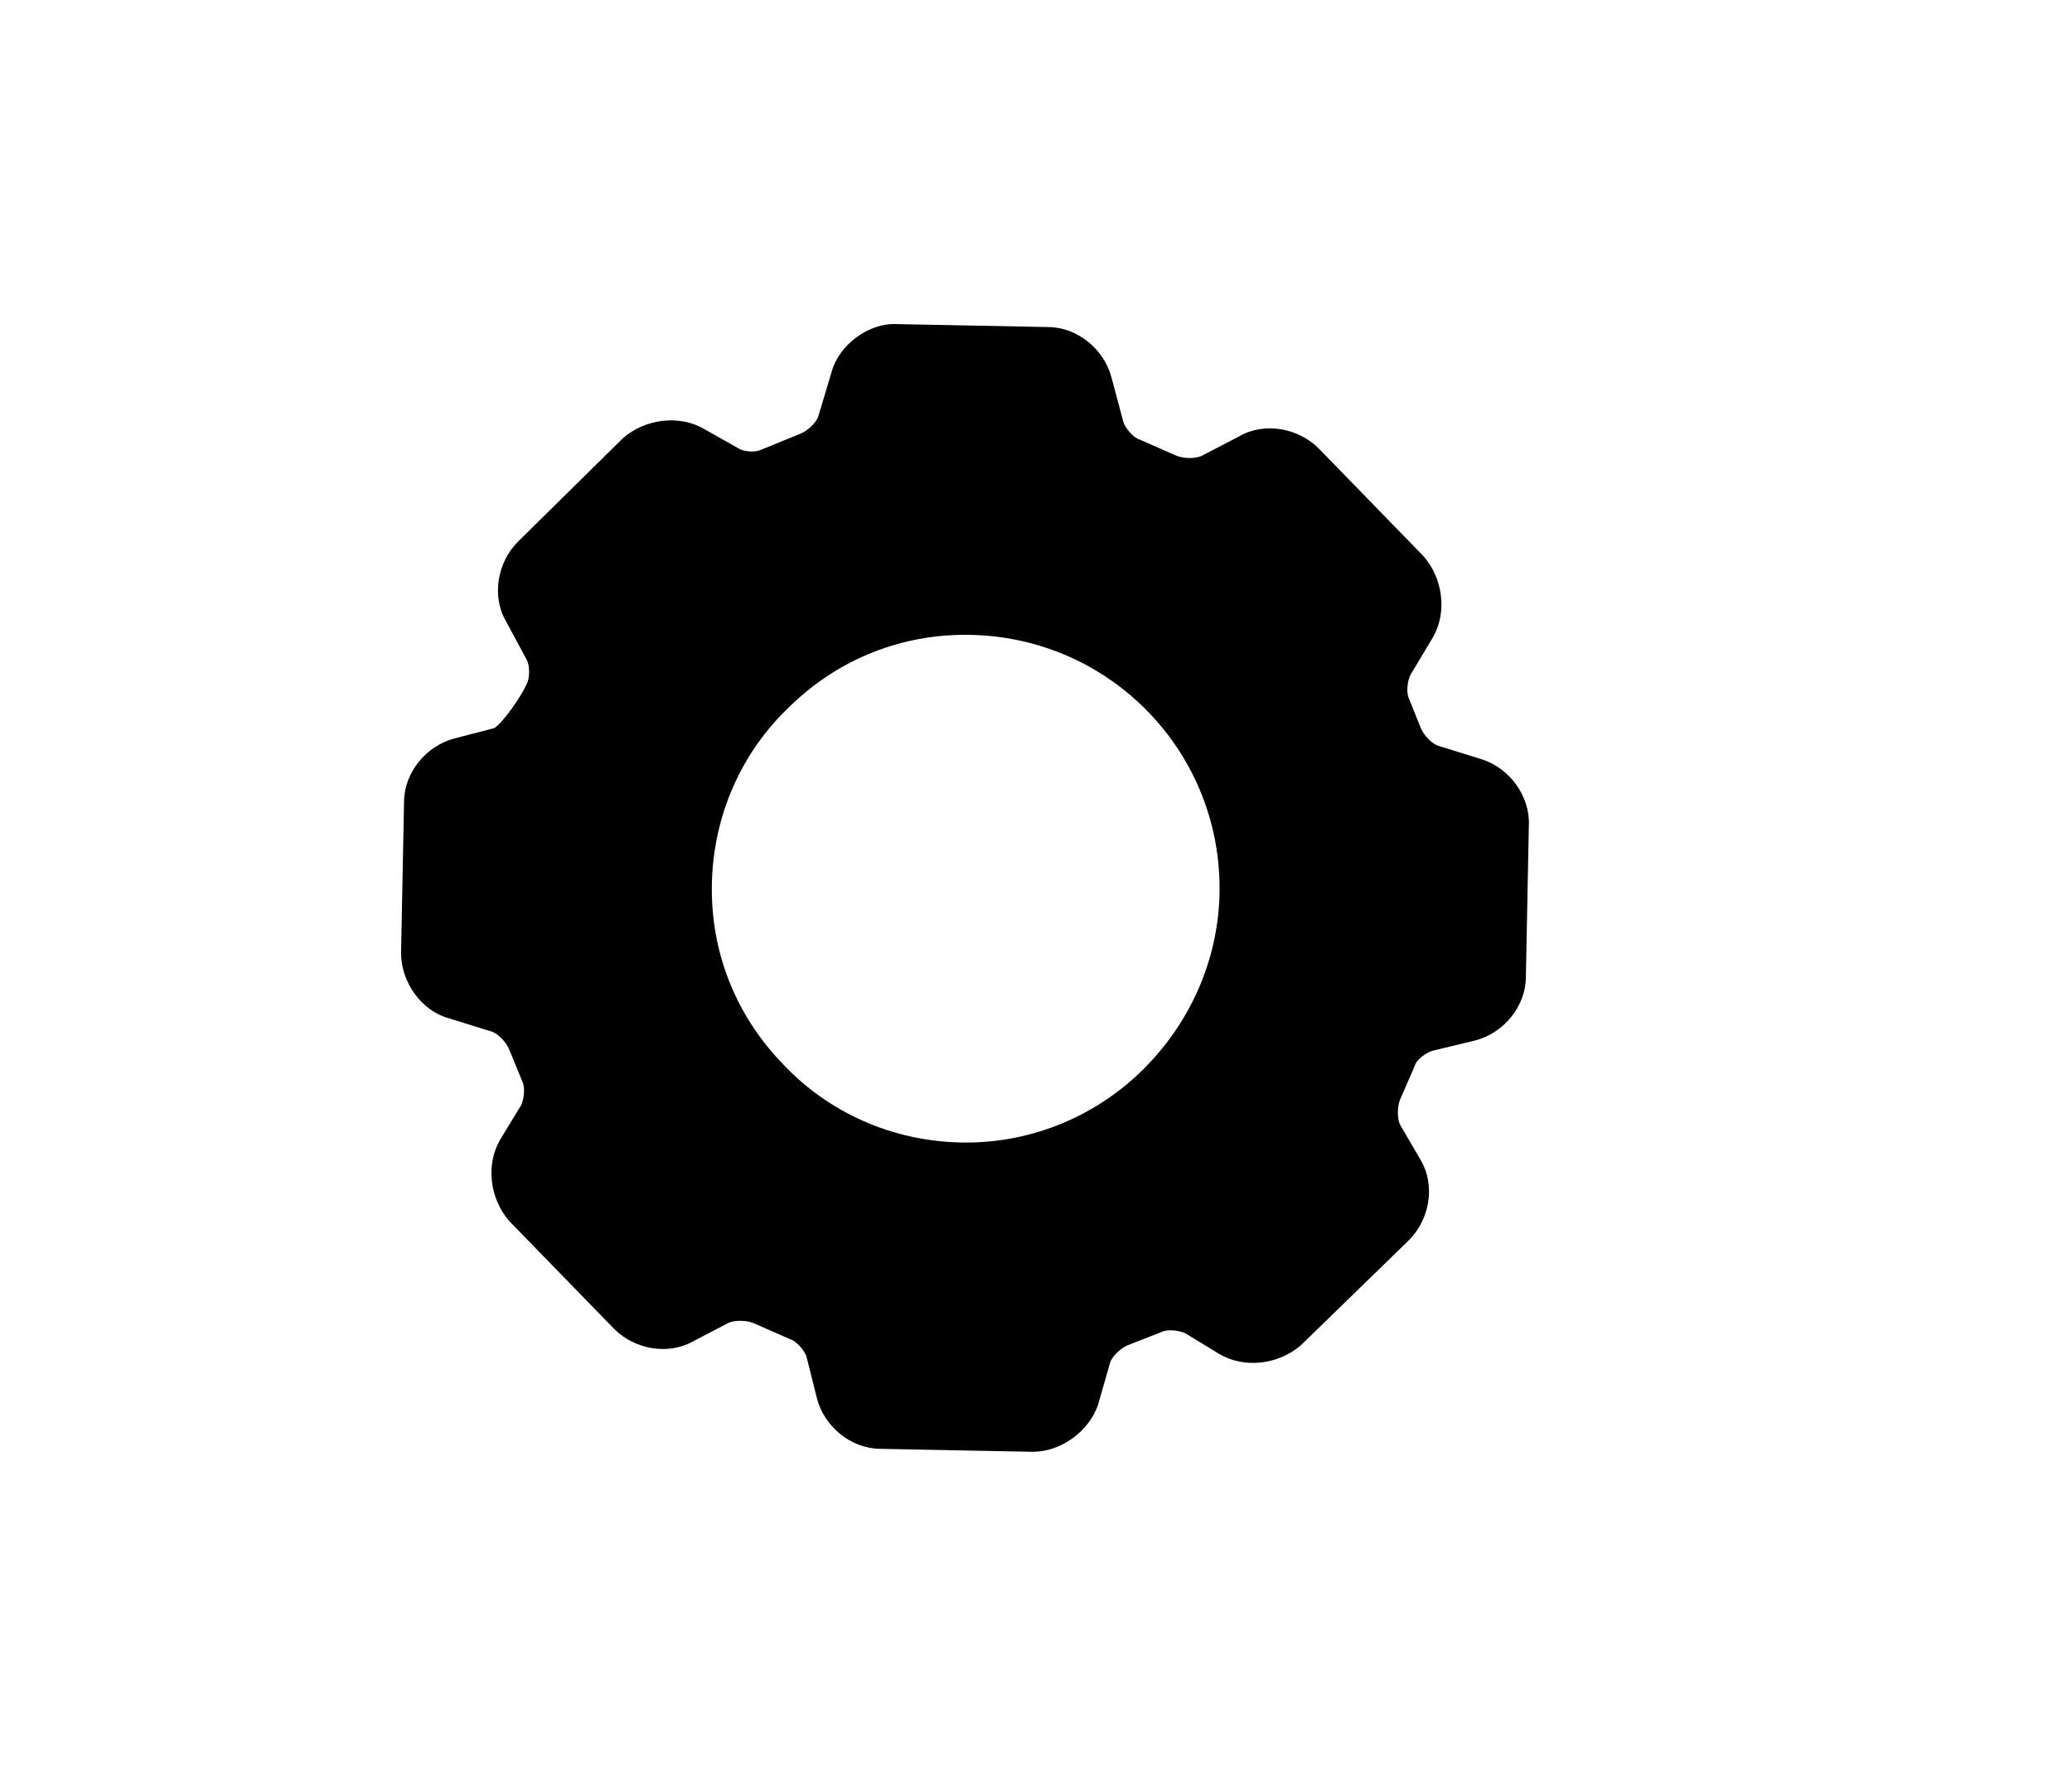 <?xml version="1.0" encoding="utf-8"?>
<!-- Generator: Adobe Illustrator 19.1.0, SVG Export Plug-In . SVG Version: 6.00 Build 0)  -->
<svg version="1.1" id="Layer_1" xmlns="http://www.w3.org/2000/svg" xmlns:xlink="http://www.w3.org/1999/xlink" x="0px" y="0px"
	 viewBox="0 0 140 120" style="enable-background:new 0 0 140 120;" xml:space="preserve">
<path d="M100.1,51.3l-2.9-0.9c-0.4-0.1-1-0.7-1.2-1.2l-0.8-2c-0.2-0.4-0.1-1.2,0.1-1.6l1.5-2.5c1-1.7,0.7-4-0.6-5.5l-7.1-7.3
	c-1.4-1.4-3.7-1.8-5.4-0.8l-2.5,1.3c-0.4,0.2-1.2,0.2-1.7,0l-2.5-1.1c-0.4-0.1-1-0.8-1.1-1.2l-0.8-3c-0.5-1.9-2.3-3.4-4.3-3.4
	l-10.2-0.2c-1.9-0.1-3.9,1.4-4.4,3.2l-0.9,3c-0.1,0.4-0.7,1-1.2,1.2l-2.7,1.1c-0.4,0.2-1.2,0.1-1.5-0.1l-2.3-1.3
	c-1.7-1-4-0.7-5.5,0.6L35,36.6c-1.4,1.4-1.8,3.7-0.8,5.4l1.4,2.6c0.2,0.4,0.2,1.2,0,1.6c-0.4,0.9-1.6,2.6-2.2,3l-2.7,0.7
	c-1.9,0.5-3.4,2.3-3.4,4.3l-0.2,10.2c0,2,1.4,3.9,3.2,4.4l2.9,0.9c0.4,0.1,1,0.7,1.2,1.2l0.9,2.2c0.2,0.4,0.1,1.2-0.1,1.6L33.8,77
	c-1,1.7-0.7,4,0.6,5.5l7.1,7.3c1.4,1.4,3.7,1.8,5.4,0.8l2.3-1.2c0.4-0.2,1.2-0.2,1.7,0l2.5,1.1c0.4,0.1,1,0.8,1.1,1.2l0.7,2.8
	c0.5,1.9,2.3,3.4,4.3,3.4l10.2,0.2c0,0,0.1,0,0.1,0c1.9,0,3.8-1.4,4.4-3.2l0.8-2.8c0.1-0.4,0.7-1,1.2-1.2l2.3-0.9
	c0.4-0.2,1.2-0.1,1.6,0.1l2.3,1.4c1.7,1,4,0.7,5.5-0.6l7.3-7.1c1.4-1.4,1.8-3.7,0.8-5.4L94.6,76c-0.2-0.4-0.2-1.2,0-1.7l1-2.3
	c0.1-0.4,0.8-0.9,1.2-1l2.9-0.7c1.9-0.5,3.4-2.3,3.4-4.3l0.2-10.2C103.4,53.8,102,51.9,100.1,51.3z M77.1,72.4
	c-3.3,3.2-7.7,4.9-12.2,4.8c-4.6-0.1-8.9-2-12-5.3c-3.2-3.3-4.9-7.6-4.8-12.2c0.1-4.6,2-8.9,5.3-12c3.3-3.2,7.6-4.9,12.2-4.8
	c9.5,0.2,17,8,16.8,17.5C82.3,64.9,80.4,69.2,77.1,72.4z"/>
</svg>
